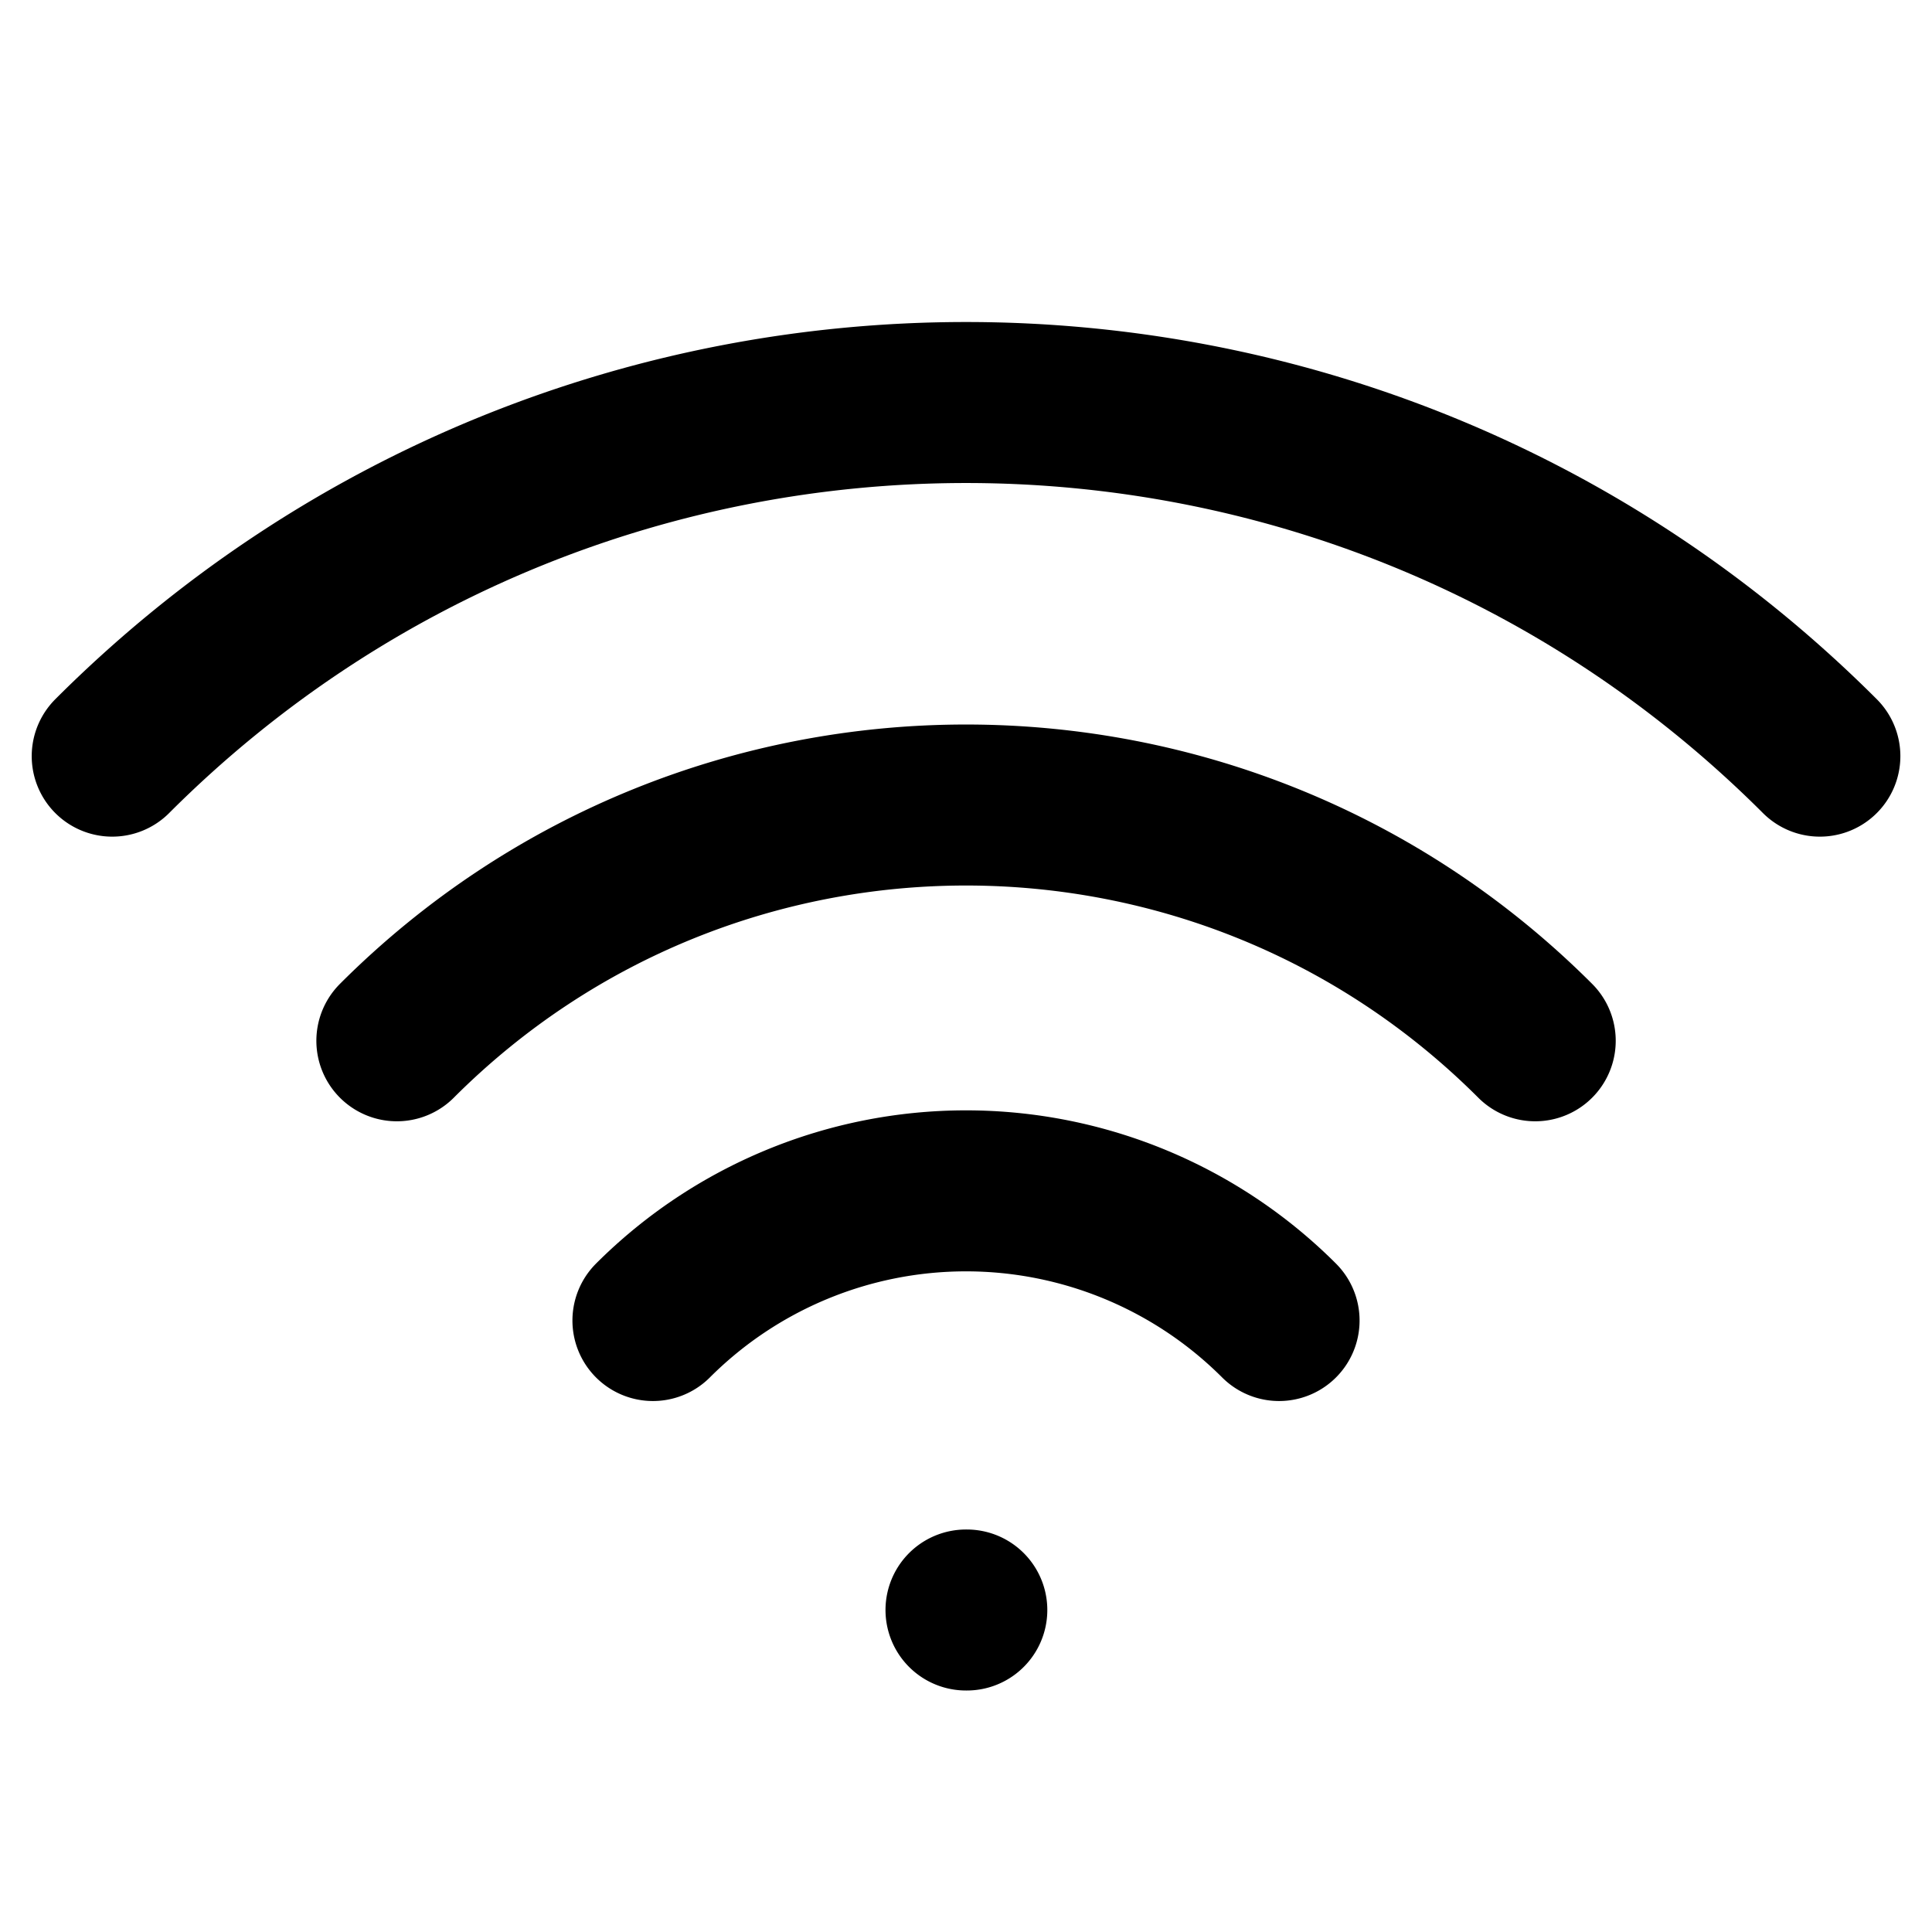 <svg xmlns="http://www.w3.org/2000/svg" fill="none" stroke="currentColor" stroke-width="2" class="h-6 w-6" viewBox="0 0 24 24"><path stroke-linecap="round" stroke-linejoin="round" d="M8.111 16.404a5.5 5.5 0 017.778 0M12 20h.01m-7.08-7.071c3.904-3.905 10.236-3.905 14.141 0M1.394 9.393c5.857-5.857 15.355-5.857 21.213 0"/></svg>